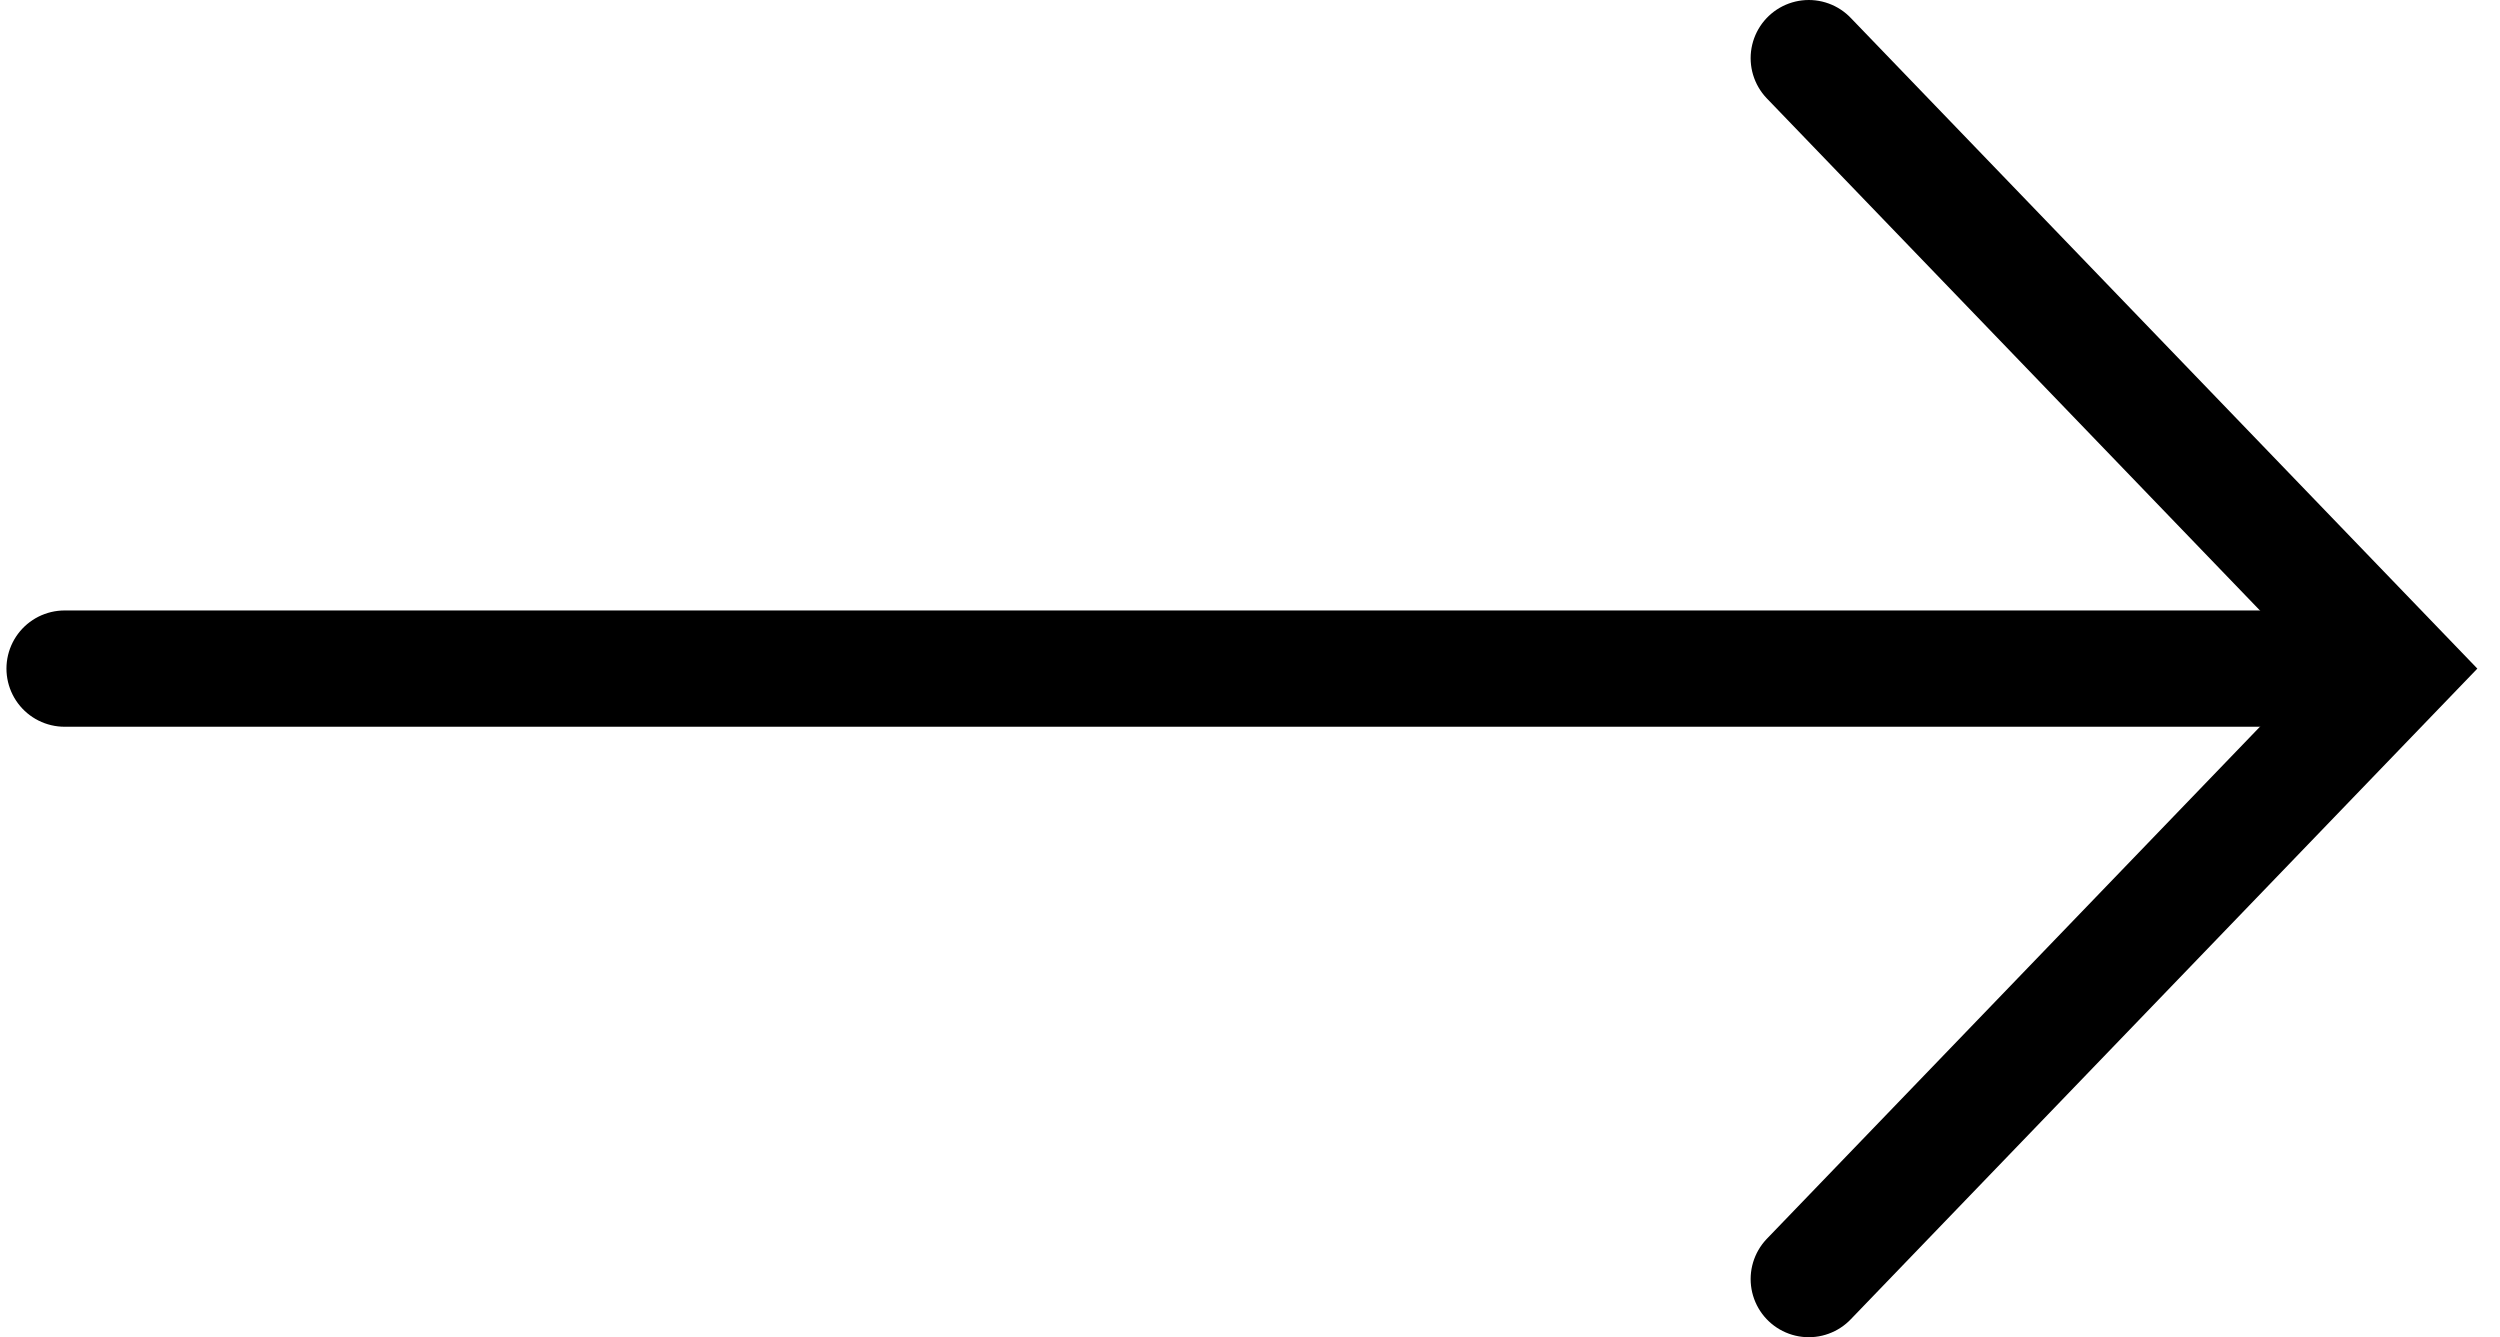 <?xml version="1.0" encoding="UTF-8"?>
<svg width="43px" height="23px" viewBox="0 0 43 23" version="1.1" xmlns="http://www.w3.org/2000/svg" xmlns:xlink="http://www.w3.org/1999/xlink">
    <title>Group 3 Copy 3</title>
    <g id="Expander" stroke="none" stroke-width="1" fill="none" fill-rule="evenodd" stroke-linecap="round">
        <g id="Expander_desktop" transform="translate(-677, -1684)" stroke="#000000" stroke-width="2">
            <g id="Group-11" transform="translate(540, 1683)">
                <g id="Group-3-Copy-2" transform="translate(138.111, 2)">
                    <line x1="-6.9388939e-17" y1="10.5" x2="40" y2="10.5" id="Line"></line>
                    <polyline id="Line" points="30 -5.55545193e-14 40.111 10.5 30 21"></polyline>
                </g>
            </g>
        </g>
    </g>
</svg>